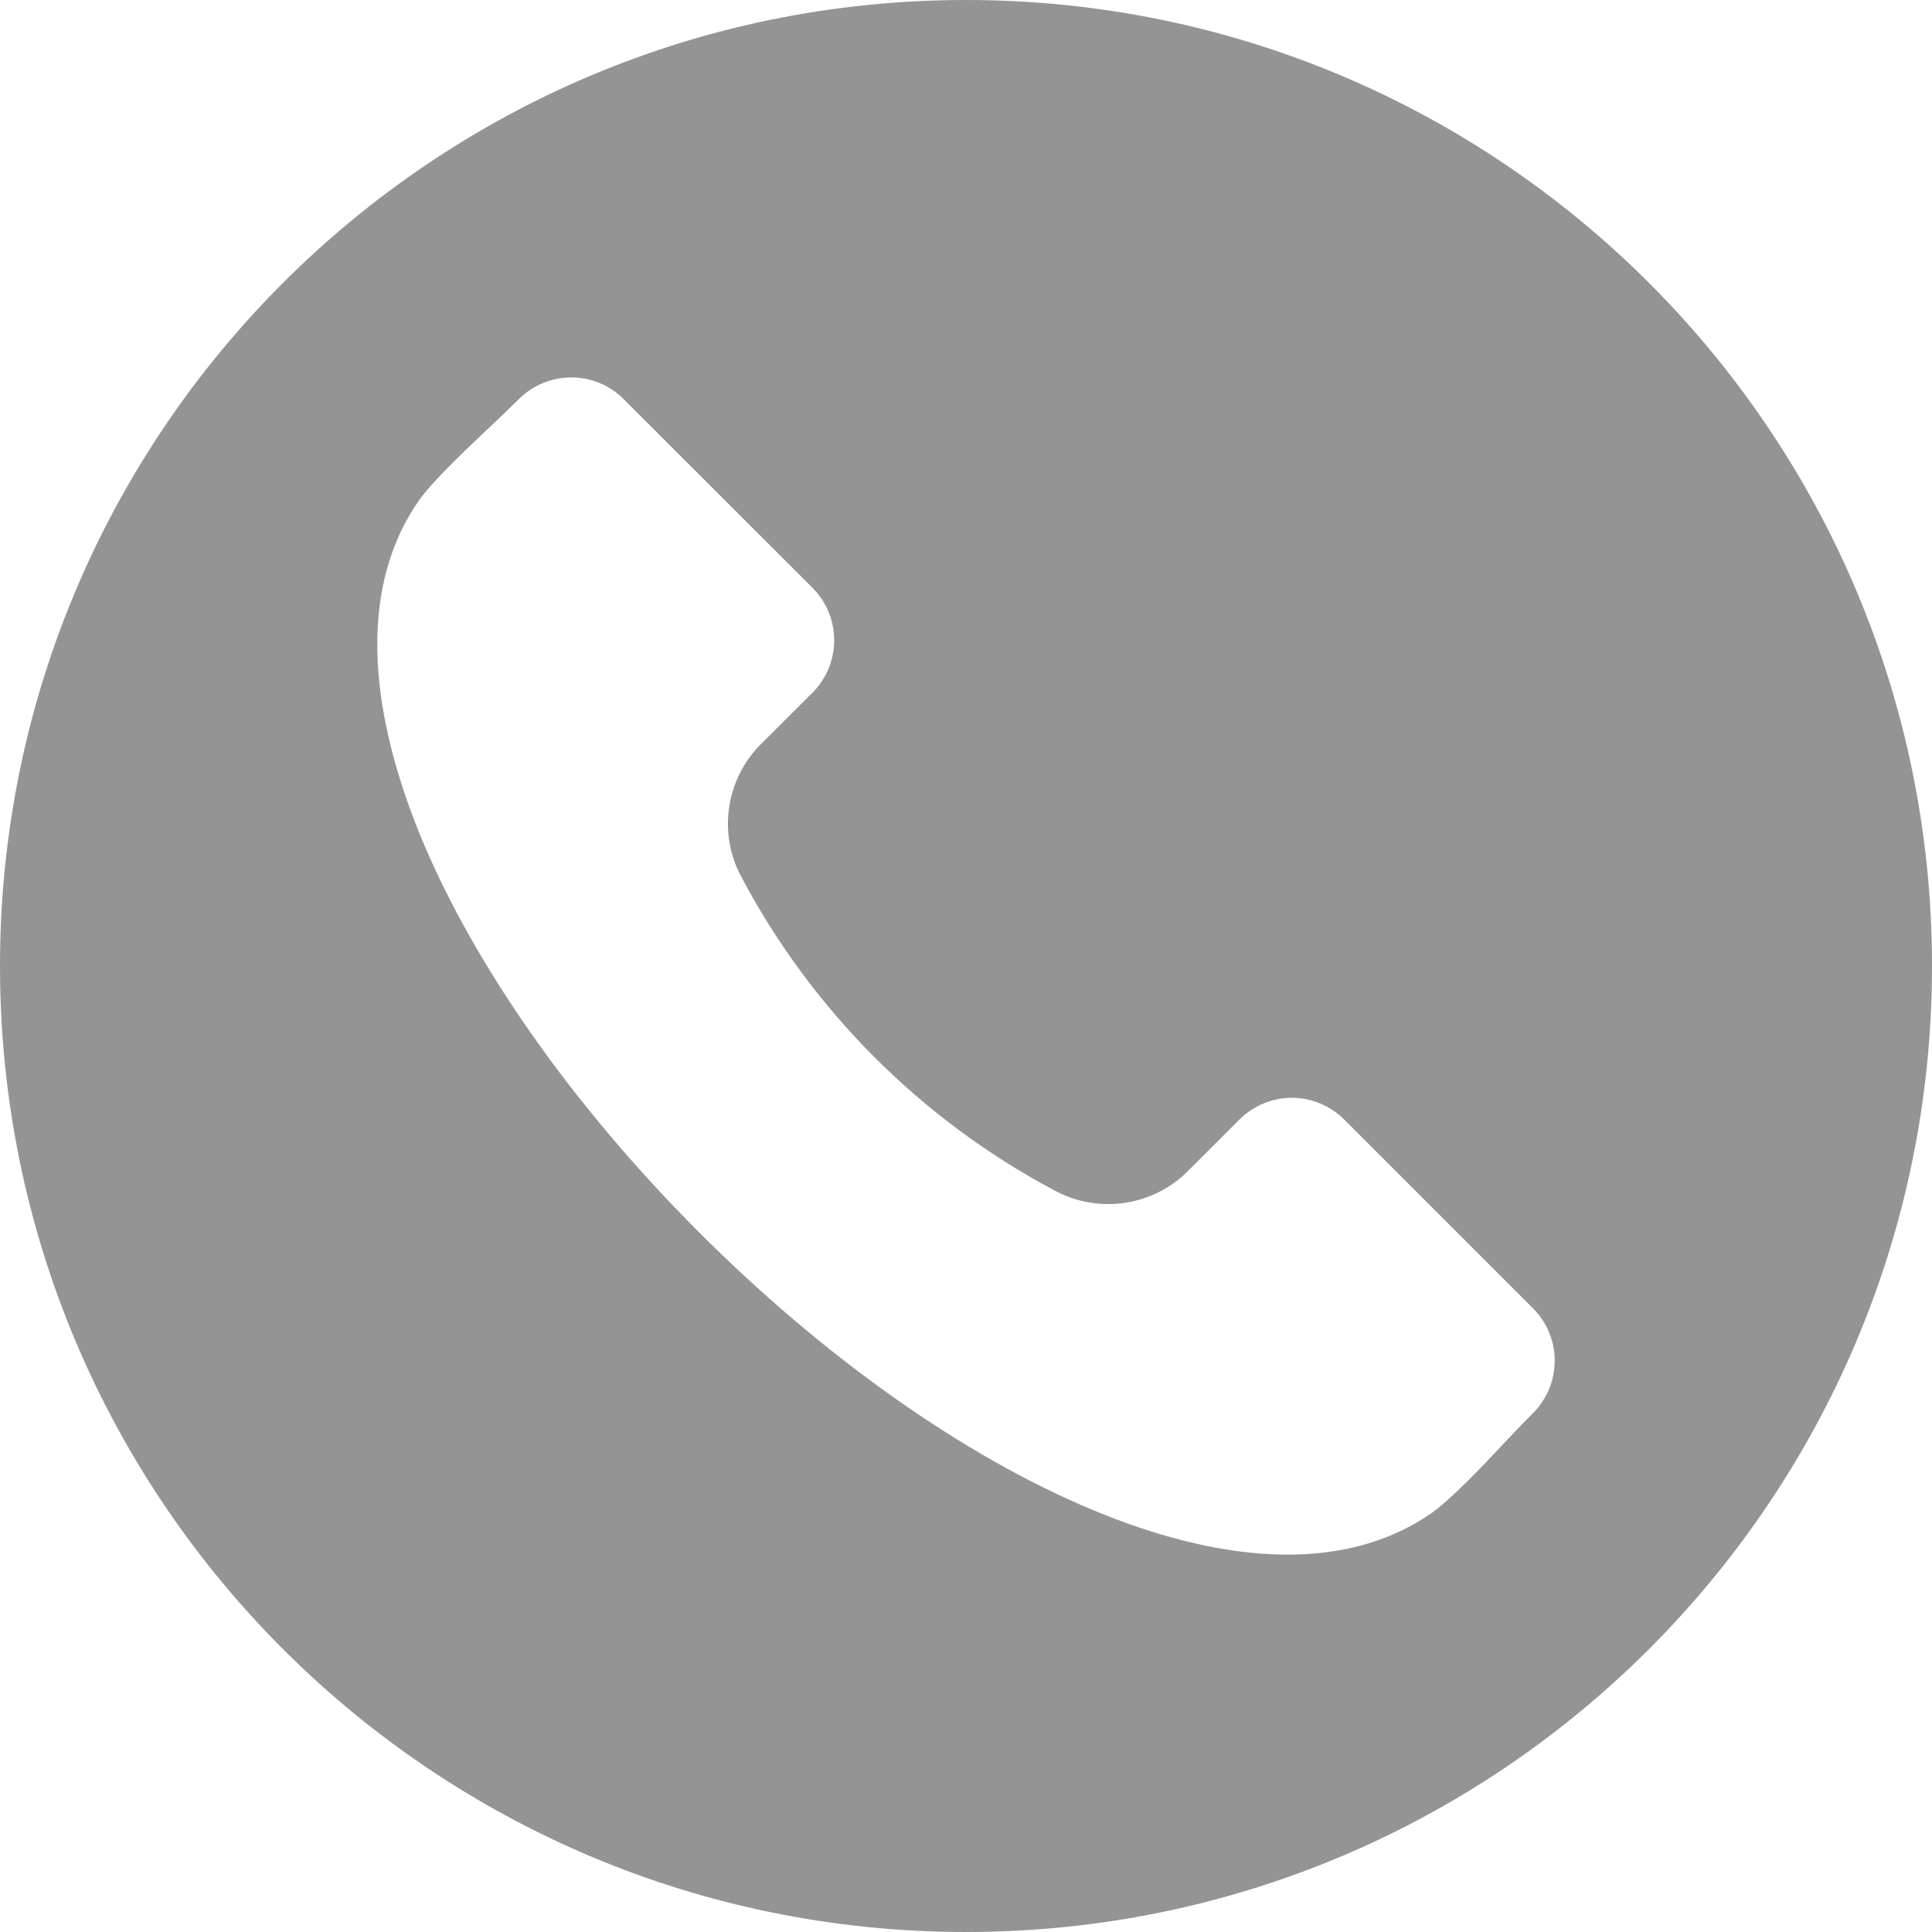<svg width="14" height="14" viewBox="0 0 14 14" fill="none" xmlns="http://www.w3.org/2000/svg">
<path fill-rule="evenodd" clip-rule="evenodd" d="M7 0C10.866 0 14 3.134 14 7C14 10.866 10.866 14 7 14C3.134 14 0 10.866 0 7C0 3.134 3.134 0 7 0ZM11.11 10.239C11.21 10.138 11.266 10.002 11.266 9.86C11.266 9.718 11.21 9.582 11.11 9.482L9.74 8.112C9.639 8.012 9.503 7.955 9.361 7.955C9.219 7.955 9.083 8.012 8.982 8.112L8.61 8.484C8.486 8.609 8.326 8.69 8.152 8.716C7.978 8.742 7.801 8.712 7.646 8.629C6.677 8.115 5.885 7.323 5.372 6.354C5.288 6.199 5.258 6.022 5.284 5.848C5.31 5.674 5.391 5.514 5.516 5.39L5.889 5.018C5.989 4.917 6.045 4.781 6.045 4.639C6.045 4.497 5.989 4.361 5.889 4.261L4.518 2.891C4.418 2.791 4.282 2.735 4.14 2.735C3.998 2.735 3.862 2.791 3.761 2.891C3.705 2.947 3.633 3.015 3.556 3.088C3.365 3.269 3.126 3.494 3.029 3.636C2.52 4.381 2.764 5.377 3.057 6.082C3.445 7.011 4.159 8.023 5.068 8.932C5.977 9.841 6.989 10.555 7.919 10.942C8.623 11.236 9.619 11.479 10.364 10.971C10.506 10.874 10.732 10.636 10.912 10.444C10.985 10.367 11.053 10.295 11.11 10.239Z" fill="#2A2A2A" fill-opacity="0.5"/>
</svg>
